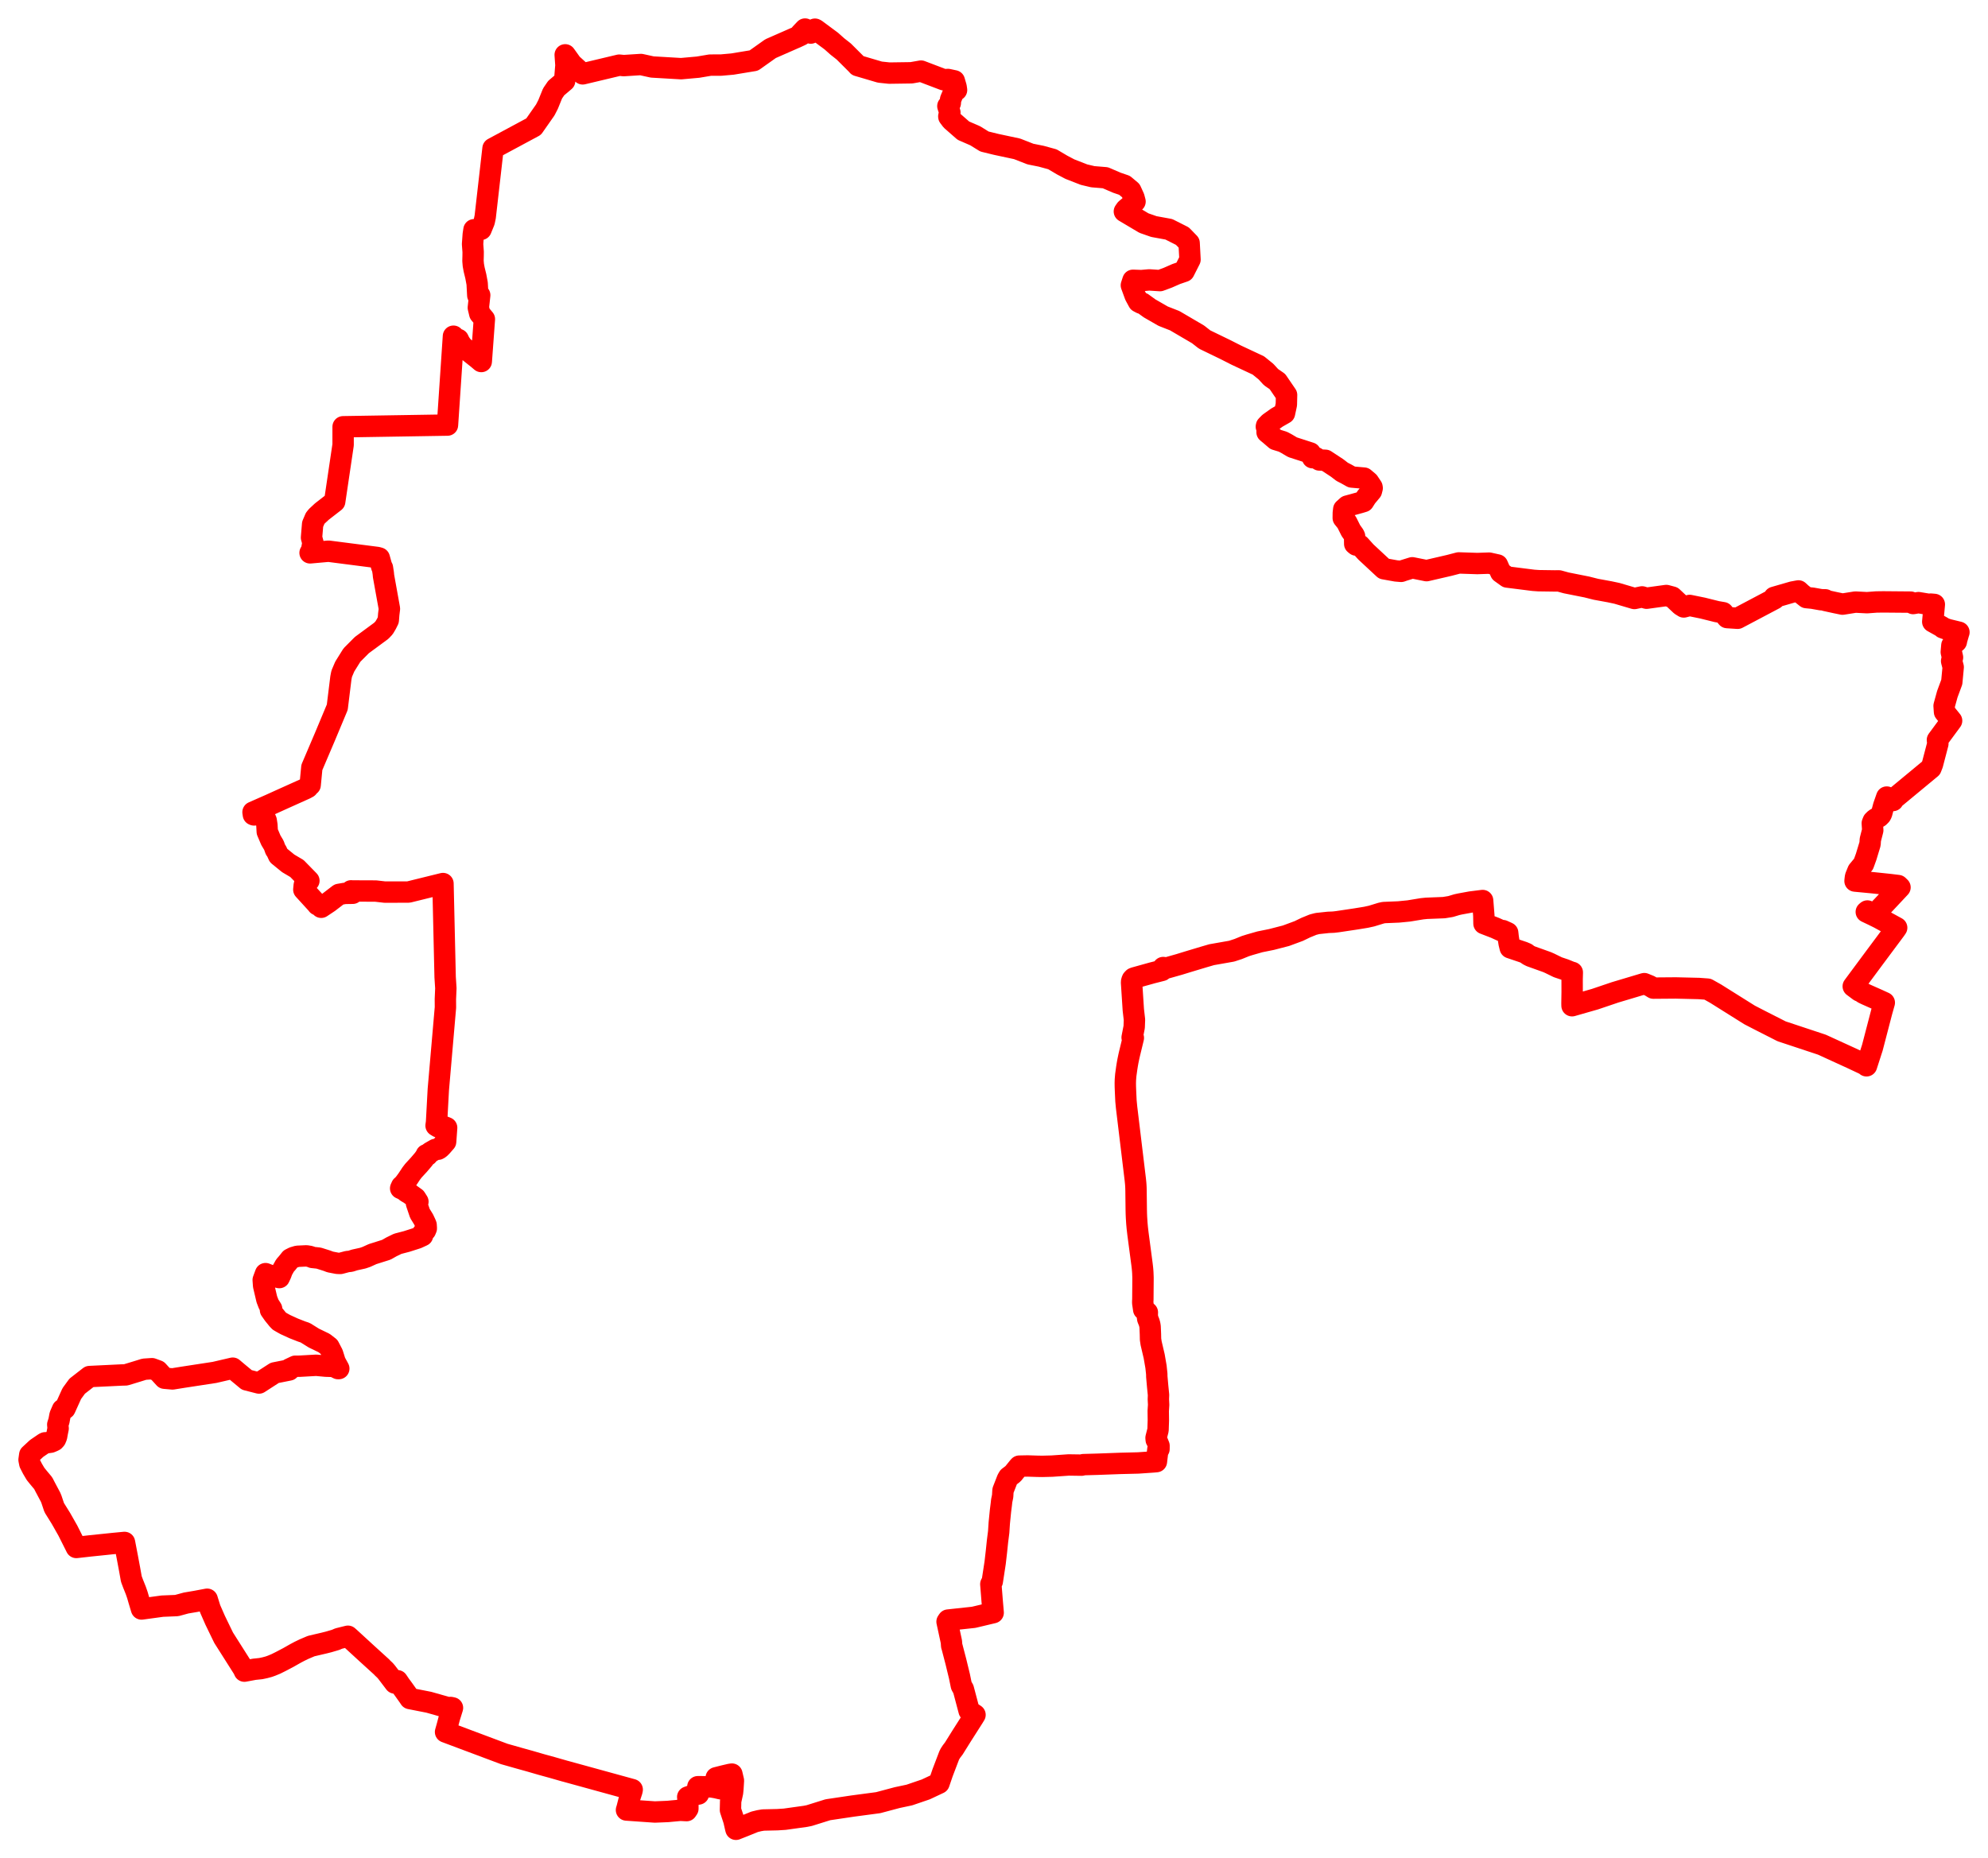 <svg width="342.071" height="319.826" xmlns="http://www.w3.org/2000/svg"><polygon points="5,251.235 5.127,251.874 5.587,252.772 6.118,253.67 6.563,254.221 7.433,255.263 7.775,255.928 8.699,257.664 8.849,258.028 9.33,259.464 10.481,261.315 11.671,263.412 12.853,265.764 13.131,266.323 15.573,266.048 18.099,265.788 19.412,265.651 21.423,265.457 21.897,267.922 22.306,270.113 22.601,271.754 22.941,272.664 22.992,272.78 23.372,273.733 23.644,274.519 23.89,275.374 24.351,276.913 27.936,276.424 30.408,276.323 32.019,275.884 33.666,275.605 35.647,275.233 36.158,276.879 37.019,278.846 38.48,281.858 41.885,287.229 42.053,287.609 43.767,287.287 44.884,287.171 45.603,287.016 46.25,286.842 46.728,286.671 47.481,286.359 48.353,285.924 49.613,285.261 50.831,284.57 51.537,284.195 52.311,283.821 53.543,283.297 54.737,283.016 55.784,282.772 56.567,282.574 57.759,282.223 58.263,282.003 59.869,281.603 60.199,281.895 63.153,284.607 65.684,286.909 65.79,287.036 66.258,287.478 66.53,287.796 67.942,289.655 68.032,289.57 68.377,289.257 68.825,289.92 69.418,290.725 70.351,292.038 70.539,292.325 73.789,292.964 74.498,293.165 75.015,293.306 75.583,293.473 76.217,293.652 77.314,293.958 77.519,293.86 77.857,293.928 77.336,295.604 76.969,296.996 76.666,298.079 86.755,301.861 89.35,302.598 91.167,303.103 93.138,303.675 95.105,304.217 97.142,304.801 97.321,304.846 108.783,307.997 108.73,308.247 108.359,309.377 107.891,311.209 107.797,311.51 112.665,311.851 113.99,311.798 114.922,311.758 115.679,311.685 115.952,311.661 117.069,311.558 118.14,311.613 118.362,311.287 118.362,309.722 118.364,309.455 118.333,309.277 118.977,309.047 119.408,308.893 120.185,308.754 120.078,307.498 120.241,307.498 120.647,307.499 122.413,307.531 123.227,307.672 123.997,307.854 123.298,306.125 123.235,305.959 124.491,305.64 125.617,305.376 125.936,305.328 126.198,306.448 126.11,307.869 126.045,308.495 125.724,309.963 125.688,311.502 126.072,312.659 126.288,313.327 126.575,314.595 126.635,314.826 128.087,314.251 129.612,313.634 129.811,313.545 130.63,313.346 131.307,313.231 133.756,313.175 135.039,313.093 138.614,312.593 139.251,312.465 142.449,311.464 146.746,310.825 151.104,310.245 154.385,309.371 156.476,308.927 159.302,307.962 161.576,306.891 162.198,305.074 162.58,304.072 163.328,302.107 163.47,301.83 163.735,301.422 164.116,300.927 165.488,298.727 167.48,295.603 167.769,295.13 167.246,294.783 166.872,294.449 166.752,294.435 165.766,290.711 165.418,290.095 165.09,288.492 164.757,287.124 164.485,285.997 163.778,283.285 163.753,283.243 163.703,282.545 162.958,279.096 163.146,278.819 167.534,278.346 170.894,277.547 170.728,275.633 170.489,272.633 170.74,272.175 171.235,268.944 171.461,266.974 171.64,265.251 171.843,263.659 171.942,262.132 172.151,260.036 172.302,258.831 172.359,258.298 172.526,257.483 172.573,256.642 172.589,256.495 173.331,254.59 173.547,254.222 174.306,253.644 175.211,252.523 175.388,252.327 176.822,252.299 178.54,252.353 179.365,252.365 181.024,252.323 183.885,252.124 186.111,252.156 186.417,252.069 188.864,252 192.752,251.856 195.844,251.78 198.478,251.598 198.982,251.55 199.244,249.372 199.425,249.393 199.432,248.822 199.176,248.182 198.947,247.802 198.918,247.454 199.261,246.104 199.316,244.434 199.296,242.82 199.365,241.776 199.317,240.814 199.345,240.082 199.192,238.545 199.049,236.918 199.042,236.457 198.911,235.224 198.6,233.423 198.075,231.188 197.971,230.501 197.952,229.63 197.897,228.324 197.84,227.964 197.725,227.558 197.486,226.965 197.406,226.385 197.425,225.87 196.795,225.376 196.63,224.235 196.631,223.934 196.649,223.649 196.675,220.32 196.674,219.85 196.643,219.032 196.614,218.624 196.577,218.216 196.51,217.645 195.811,212.361 195.693,211.352 195.619,210.543 195.554,209.53 195.528,208.922 195.511,208.185 195.472,204.87 195.462,204.443 195.442,204.034 195.412,203.625 195.35,203.016 193.848,190.57 193.743,189.474 193.668,187.855 193.636,187.021 193.628,186.431 193.644,185.825 193.71,185.019 193.877,183.813 193.973,183.212 194.08,182.613 194.245,181.818 194.354,181.346 195.013,178.623 194.803,178.567 195.157,176.755 195.205,175.506 195.008,173.793 194.7,169.046 194.737,168.813 194.839,168.563 195.043,168.353 195.261,168.275 198.265,167.438 199.932,167.014 200.03,166.926 200.131,166.759 200.163,166.585 200.151,166.516 200.487,166.557 200.794,166.578 202.902,165.982 204.464,165.502 207.189,164.683 208.485,164.306 211.932,163.698 213.067,163.326 214.289,162.829 215.059,162.587 216.784,162.093 218.79,161.687 221.284,161.041 223.47,160.232 224.678,159.648 225.942,159.131 226.681,158.943 228.556,158.741 229.452,158.705 230.142,158.624 233.283,158.154 235.033,157.869 235.999,157.658 237.641,157.155 237.751,157.131 238.104,157.054 240.655,156.948 242.4,156.778 244.683,156.402 245.458,156.323 248.45,156.205 249.604,156.017 250.69,155.692 251.232,155.574 253.067,155.238 255.114,154.983 255.318,157.551 255.347,158.952 257.277,159.697 258.447,160.232 258.592,160.158 259.425,160.535 259.512,161.318 259.673,162.345 259.86,163.114 262.125,163.88 262.627,164.094 262.958,164.355 263.391,164.575 266.189,165.578 266.636,165.774 268.054,166.467 269.223,166.86 270.301,167.299 270.544,167.36 270.512,168.535 270.517,170.719 270.487,172.704 270.497,173.09 274.439,171.96 277.916,170.784 282.926,169.286 283.868,169.672 284.498,170.059 288.355,170.029 292.339,170.125 293.822,170.234 295.203,171.011 301.05,174.678 302.853,175.608 306.558,177.493 313.487,179.791 318.566,182.114 320.928,183.225 321.168,183.428 322.177,180.299 323.795,174.093 324.227,172.561 323.165,172.072 321.138,171.172 320.626,170.926 320.034,170.516 319.948,170.546 318.884,169.751 322.626,164.703 326.112,160.024 326.357,159.666 323.27,157.979 322.208,157.457 321.128,156.944 321.32,156.785 322.504,157.396 323.995,155.849 326.93,152.717 326.609,152.407 325.186,152.233 322.198,151.919 319.193,151.633 319.209,151.43 319.269,150.941 319.324,150.774 319.694,149.863 320.65,148.706 321.098,147.474 321.778,145.235 321.822,144.514 322.24,142.888 322.16,141.687 322.317,141.295 322.633,140.987 323.335,140.566 323.625,140.273 323.769,140.003 324.111,138.715 324.649,137.178 325.718,137.771 325.786,137.556 332.259,132.196 332.52,131.524 333.445,127.991 333.368,127.348 335.809,124.036 334.587,122.521 334.516,121.474 335.071,119.464 335.84,117.388 336.082,114.815 335.811,113.77 335.965,113.139 335.754,112.225 335.853,111.075 336.623,110.436 336.693,110.078 337.036,108.898 337.071,108.81 335.169,108.347 334.313,108.048 334.326,108.005 334.206,107.922 332.565,107.004 332.837,104.023 332.208,103.968 331.987,104.025 330.104,103.713 329.194,103.874 328.763,103.628 324.064,103.587 322.873,103.603 321.259,103.724 319.255,103.621 317.041,103.973 315.741,103.706 314.066,103.338 314.077,103.23 313.374,103.219 311.863,102.95 310.827,102.849 309.991,102.188 309.458,101.7 308.446,101.887 305.279,102.802 305.34,103.048 298.989,106.406 297.192,106.289 296.494,105.445 295.419,105.262 292.966,104.652 290.731,104.197 289.725,104.459 289.23,104.153 287.752,102.763 286.721,102.488 283.315,102.956 282.544,102.727 281.23,103.003 278.226,102.116 276.988,101.853 274.588,101.413 273.049,101.024 269.491,100.316 268.244,99.973 267.516,99.979 264.732,99.939 263.853,99.877 259.343,99.309 258.223,98.503 257.668,97.234 256.243,96.916 254.196,96.986 251.004,96.881 249.373,97.306 245.464,98.21 243.008,97.719 241.543,98.174 241.086,98.332 240.21,98.258 238.13,97.883 235.026,94.993 233.98,93.834 233.835,93.74 233.357,93.809 233.103,93.606 233.081,92.291 232.979,92.067 232.444,91.321 231.725,89.883 231.131,89.149 231.141,88.293 231.217,87.644 231.82,87.101 234.022,86.497 234.622,86.314 235.108,85.545 235.981,84.504 236.107,84.008 236.079,83.834 235.484,82.941 234.707,82.284 232.592,82.098 231.623,81.552 230.931,81.197 230.066,80.531 228.067,79.216 227.02,79.163 226.421,78.771 225.846,78.772 225.467,77.958 222.399,76.967 221.377,76.358 220.759,76.027 219.494,75.637 218.526,74.806 218.023,74.392 218.037,73.669 217.899,73.437 217.925,73.295 218.411,72.795 219.719,71.863 221.021,71.12 221.341,69.63 221.378,67.974 219.801,65.667 218.701,64.906 217.842,63.965 216.523,62.894 212.714,61.112 210.874,60.176 207.278,58.432 206.145,57.546 202.133,55.194 200.133,54.409 197.811,53.073 196.577,52.179 196.367,52.185 195.9,51.937 195.324,50.876 194.673,49.099 194.95,48.238 196.389,48.291 197.743,48.172 199.594,48.293 200.928,47.8 202.389,47.16 203.736,46.697 204.762,44.673 204.611,41.832 203.454,40.639 201.12,39.461 198.542,38.991 196.837,38.394 193.469,36.395 193.734,36.017 195.302,34.692 195.113,33.978 194.574,32.802 193.498,31.897 192.156,31.438 190.196,30.591 188.032,30.412 186.514,30.052 184.094,29.107 182.762,28.404 181.088,27.415 179.16,26.888 177.294,26.512 175.008,25.616 171.419,24.85 169.393,24.354 167.81,23.373 165.767,22.485 163.726,20.696 163.266,20.09 163.259,20.003 163.443,19.363 163.098,18.26 163.514,17.756 163.566,17.127 164.092,15.856 164.592,15.495 164.513,14.96 164.208,13.914 163.109,13.677 162.388,13.725 158.477,12.236 156.822,12.528 153.009,12.582 151.396,12.411 147.582,11.287 147.443,11.116 145.172,8.853 144.087,8.002 143.042,7.07 140.376,5.092 140.23,5.021 140.212,5.044 139.502,5.691 138.527,5 137.778,5.789 137.858,6.038 137.2,6.348 132.587,8.375 129.708,10.418 126.023,11.026 124.081,11.2 122.204,11.205 120.114,11.557 117.199,11.819 112.232,11.529 110.285,11.102 107.322,11.291 106.55,11.214 100.259,12.711 98.369,10.996 97.253,9.438 97.378,11.234 97.158,13.928 95.705,15.158 95.08,16.075 94.314,17.967 93.827,18.918 91.816,21.793 84.834,25.548 83.49,37.319 83.323,38.114 82.771,39.472 81.559,39.54 81.435,40.355 81.314,42.005 81.415,43.359 81.407,44.068 81.385,44.9 81.447,45.624 81.586,46.385 81.871,47.545 82.104,48.798 82.213,50.837 82.542,50.804 82.307,52.956 82.551,53.977 83.347,54.923 82.812,62.219 82.238,61.731 80.356,60.233 80.09,60.036 79.731,59.751 79.44,59.418 79.117,58.956 78.854,58.415 78.459,58.661 78.025,57.862 76.997,73.158 59.039,73.448 59.038,76.56 57.589,86.328 55.386,88.038 54.511,88.852 54.229,89.199 53.794,90.22 53.603,92.52 53.846,93.407 53.579,94.901 53.354,95.147 56.523,94.864 64.921,95.945 65.264,96.042 65.683,97.537 65.805,97.72 65.952,98.674 65.994,99.142 67.008,104.763 66.89,105.724 66.812,106.726 66.491,107.373 66.1,108.038 65.61,108.558 62.266,111.021 60.553,112.742 59.32,114.721 58.795,115.954 58.659,116.648 58.033,121.718 55.914,126.787 53.659,132.076 53.369,135.098 53.094,135.276 52.971,135.516 52.563,135.739 48.617,137.514 46.455,138.494 43.537,139.778 43.599,140.206 43.715,140.251 45.319,140.108 45.804,141.216 45.925,141.992 45.987,143.139 46.61,144.609 47.126,145.471 47.396,146.217 47.522,146.381 47.626,146.564 47.934,147.236 49.594,148.588 51.095,149.476 53.152,151.579 52.63,151.478 52.356,152.305 52.278,153.104 54.54,155.581 54.632,155.715 55.215,155.96 55.268,156.144 56.577,155.273 58.326,153.93 59.339,153.755 60.69,153.735 60.411,153.318 60.561,153.439 60.722,153.337 64.64,153.352 66.214,153.532 70.289,153.525 76.223,152.061 76.594,168.173 76.717,170.081 76.636,171.946 76.646,173.38 75.42,187.521 75.114,193.158 75.035,193.722 75.385,193.938 76.094,193.78 76.852,194.082 76.678,196.501 75.976,197.304 75.641,197.633 75.394,197.78 75.045,197.793 74.908,197.824 74.066,198.307 73.833,198.482 73.564,198.813 73.35,198.742 73.277,198.949 72.861,199.532 72.095,200.431 71.144,201.465 70.763,201.961 70.133,202.914 69.688,203.528 69.28,204.017 69.112,204.134 68.94,204.52 69.335,204.694 69.609,204.841 69.908,205.107 70.459,205.429 71.511,206.187 71.909,206.819 71.663,207.096 72.249,208.831 72.882,209.857 73.194,210.519 73.321,210.822 73.355,211.414 73.207,211.77 72.714,212.283 72.701,212.659 71.777,213.084 69.982,213.658 68.43,214.063 67.345,214.593 66.473,215.088 64.106,215.835 63.04,216.32 62.417,216.532 61.006,216.843 60.313,217.067 59.767,217.121 58.561,217.44 58.053,217.424 56.822,217.187 56.242,216.969 54.836,216.524 53.736,216.406 53.34,216.238 52.721,216.138 51.173,216.212 50.491,216.415 49.971,216.678 49.421,217.366 49.045,217.791 48.563,218.65 48.346,219.251 48.057,219.876 46.814,219.595 46.604,219.56 45.691,219.197 45.289,220.285 45.362,221.276 45.913,223.619 46.251,224.491 46.741,225.26 46.54,225.449 47.075,226.211 47.774,227.075 48.068,227.38 48.593,227.684 49.112,227.971 50.538,228.622 51.902,229.157 52.519,229.363 53.998,230.284 55.769,231.141 56.609,231.795 57.228,232.985 57.673,234.4 58.296,235.538 58.164,235.539 57.403,235.164 56.071,235.122 54.405,234.968 51.572,235.128 50.818,235.129 49.792,235.617 49.766,235.777 47.265,236.276 44.563,238.023 42.465,237.487 40.951,236.232 40.047,235.468 36.925,236.194 31.484,237.029 29.686,237.318 28.304,237.195 27.14,235.919 26.149,235.556 24.82,235.645 23.605,236.024 21.641,236.621 21.262,236.634 20.946,236.641 15.411,236.909 13.279,238.567 12.353,239.836 11.186,242.417 10.753,242.58 10.326,243.568 10.144,244.54 9.938,245.174 10.003,245.84 9.935,246.169 9.835,246.671 9.732,247.26 9.552,247.689 9.335,247.926 9.104,248.038 8.717,248.203 7.992,248.306 7.761,248.313 7.609,248.388 6.305,249.277 5.12,250.377 5,251.235" stroke="red" stroke-width="3.68px" fill="none" stroke-linejoin="round" vector-effect="non-scaling-stroke"></polygon></svg>